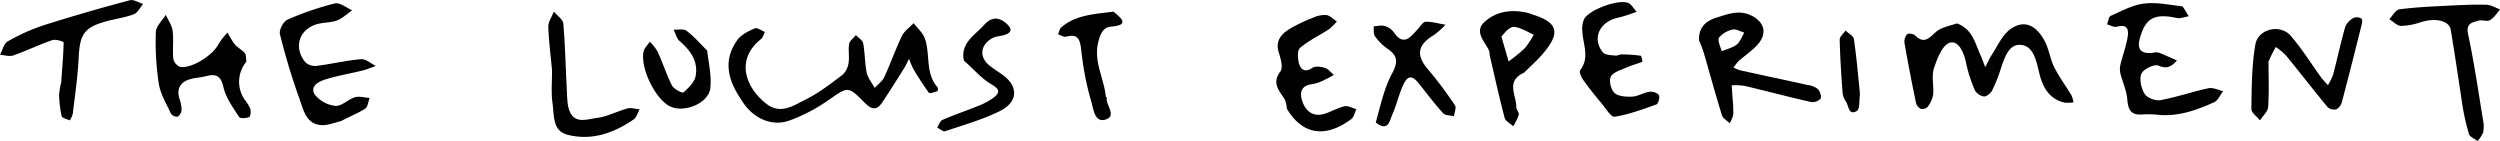 <svg id="Layer_1" data-name="Layer 1" xmlns="http://www.w3.org/2000/svg" viewBox="0 0 850.59 47.95"><defs><style>.cls-1{fill:#010101;}</style></defs><title>tle-title</title><g id="tle-title"><path class="cls-1" d="M477.43,61.54c-4.6-6.74-6.07-13.48-1.1-20.23,1.31-1.77,3.71-2.92,5.84-3.82.82-.35,2.26.76,3.42,1.2-.42.82-.64,1.91-1.3,2.43-8.86,7-5.24,16.54,1.78,22,4.91,3.84,9.37.57,13.49-1.49C504,59.43,508,56.3,512,53.29a6.75,6.75,0,0,0,2.06-4.06c.34-2.11-.17-4.36.2-6.46.19-1.09,1.5-2,2.3-3,.86.93,2.29,1.75,2.48,2.8.62,3.3.52,6.75,1.2,10,.38,1.83,1.77,3.45,2.71,5.17,1.11-1.21,2.59-2.24,3.25-3.66,2.14-4.6,3.81-9.41,6-14,.83-1.71,2.66-2.93,4-4.37,1.29,1.69,3.07,3.21,3.78,5.12,2,5.39.05,11.84,4.35,16.69a1.71,1.71,0,0,1,0,1.33c-1,.29-2.66.91-2.94.53a95.83,95.83,0,0,1-5.32-8.16,24.46,24.46,0,0,1-1.42-3.4c-.54,1-1,2.12-1.62,3.11-2.49,4-5,8-7.58,11.84-1.84,2.73-3.64,2.35-5.91,0-5.74-5.81-5.69-5.48-12.48-.77a57.39,57.39,0,0,1-12.68,6.68C488,71.21,481.16,68.06,477.43,61.54Z" transform="translate(-225.35 -27.83)"/><path class="cls-1" d="M891.18,35.79c5.35,2,6.15,6.75,8,10.79.61,1.33,1.09,2.73,1.62,4.09.8-1.5,1.48-3.07,2.41-4.49,1.86-2.84,3.34-6.28,5.92-8.25,4.6-3.5,8.93-1.86,12,4.08,1.4,2.71,1.77,5.94,3.14,8.67,1.67,3.33,3.93,6.36,5.86,9.57a9.7,9.7,0,0,1,.7,2.39,11.67,11.67,0,0,1-3.11.1c-5.1-1.22-7.33-5.16-8.47-9.76-1-4.07-1.86-9.29-6.08-9.85-4.38-.59-5.84,4.43-7.13,8.26a52.74,52.74,0,0,1-2.92,7.27c-.47.93-1.85,2-2.71,2a4.31,4.31,0,0,1-3.11-2.07,47.84,47.84,0,0,1-3-9.24c-.71-3.54-2.5-7.82-5.53-7-2.45.64-4.35,5.41-5.42,8.7-.88,2.71,0,6-.26,8.92a9.47,9.47,0,0,1-1.86,4.18,2.57,2.57,0,0,1-2.36.73,3.29,3.29,0,0,1-1.65-2.13c-1.4-6.76-2.72-13.55-3.9-20.35a3.72,3.72,0,0,1,.92-2.94c.44-.4,2.15-.13,2.71.42,3,3,4.67,1,7-1.12C885.68,37.17,888.41,36.73,891.18,35.79Z" transform="translate(-225.35 -27.83)"/><path class="cls-1" d="M803.43,41.54c-.21-4.38,2.34-6.61,5.88-7.7,3.76-1.15,7.52-2.73,11.63-.85,4.64,2.12,5.87,6.07,2.5,9.92-1.89,2.16-4.4,3.78-6.57,5.72a14.77,14.77,0,0,0-1.7,2.19,14.5,14.5,0,0,0,2.33.95c7.68,1.7,15.37,3.33,23,5a6.82,6.82,0,0,1,3.37,1.38c.72.75,1.3,2.53.89,3.24a3.69,3.69,0,0,1-3.23,1.15c-7.58-1.72-15.09-3.71-22.65-5.5a22.17,22.17,0,0,0-4.34-.18c.09,1.35.18,2.7.26,4.05a49.58,49.58,0,0,1,.28,5.84,10,10,0,0,1-1.23,3c-.9-.89-2.3-1.62-2.63-2.69-2.16-6.94-4.07-14-6.09-20.94a36.81,36.81,0,0,0-1.74-4.62m7.75,3.75c1.72-.72,3.67-1.14,5.08-2.25,1.19-.94,1.76-2.68,2.6-4.07-1.33-.39-2.79-1.33-4-1.05a8.57,8.57,0,0,0-4.58,2.72C809.7,41.44,810.51,43.36,811.18,45.29Z" transform="translate(-225.35 -27.83)"/><path class="cls-1" d="M341.43,69c-2.5.66-4.81,1.59-7,1.38-5-.48-5.83-5.22-7.13-8.76a223.09,223.09,0,0,1-6.71-22.18c-.35-1.4,1.18-4.31,2.55-4.91A99.62,99.62,0,0,1,339.28,29c1.68-.41,3.92,1.48,5.9,2.32-1.66,1.16-3.18,2.66-5,3.4s-4,.71-6,1.1c-6.85,1.35-9.33,7.92-4.87,13.27a5,5,0,0,0,3.92,1.13c5-.63,10-1.83,15-2.26,1.58-.13,3.31,1.49,5,2.3-1.48.52-2.93,1.16-4.44,1.54-4.29,1.06-8.68,1.78-12.88,3.1-2.2.69-5.26,2.41-3.43,5.13a10.36,10.36,0,0,0,7,3.82c2.11.17,4.31-2.24,6.64-2.93,1.5-.45,3.32.13,5,.24-.49,1.26-.62,3.05-1.53,3.66C347.07,66.4,344.31,67.49,341.43,69Z" transform="translate(-225.35 -27.83)"/><path class="cls-1" d="M967.93,30c.88,1.29,1.5,2.33,2.13,3.37-1.37.21-2.84.85-4.1.58-7.62-1.65-10.72,0-12.6,7.13-1,3.63.62,5.23,4.61,4.69a4.22,4.22,0,0,1,2,0c2,.8,4,1.75,6.05,2.64-1.73,1.87-3.22,3.09-6.29,1.74-1.38-.6-5.09,1.17-5.78,2.74-.81,1.84-.08,5,1.08,6.87.83,1.35,3.65,2.45,5.31,2.15,5.53-1,10.9-2.89,16.41-4.06,1.54-.33,3.34.62,5,1-1,1.27-1.73,3.13-3,3.73-6.29,2.86-12.77,5.13-19.91,4.23a35.79,35.79,0,0,0-5.16,0c-3.84.07-4.29-2.31-4.59-5.48-.27-2.88-1.59-5.64-2.3-8.49a6.6,6.6,0,0,1,0-3c.73-3,1.82-5.95,2.39-9,.49-2.6.32-5-3.65-3.91-.95.26-2.19-.52-3.29-.82.4-1,.55-2.58,1.26-2.9,3.65-1.62,7.35-3.65,11.22-4.14C958.89,28.49,963.33,29.47,967.93,30Z" transform="translate(-225.35 -27.83)"/><path class="cls-1" d="M997.18,48.79c0,5.49.23,10.5-.13,15.47-.12,1.57-1.82,3-2.79,4.53-1-1.29-2.94-2.61-2.92-3.88.13-7.31.11-14.72,1.36-21.89.95-5.43,8.48-7.14,12.06-3,3.8,4.41,6.89,9.42,10.33,14.15.68.94,1.54,1.75,2.31,2.63a19.77,19.77,0,0,0,1.76-3.59c1.43-5.41,2.59-10.9,4.13-16.28a6.37,6.37,0,0,1,2.81-3,3,3,0,0,1,2.76.27c.39.28.09,1.72-.13,2.59-2.15,8.59-4.31,17.17-6.58,25.73A4,4,0,0,1,1020.3,65a3.32,3.32,0,0,1-3-.71c-4.8-5.79-9.39-11.74-14.15-17.56a23.17,23.17,0,0,0-3.5-2.91A46,46,0,0,0,997.18,48.79Z" transform="translate(-225.35 -27.83)"/><path class="cls-1" d="M309.18,48.79a10.77,10.77,0,0,0-.71,12.78,15.31,15.31,0,0,1,2,3.15c.29.9.15,2.73-.32,2.93-1,.44-3.09.56-3.45,0-2.06-3.25-4.52-6.57-5.34-10.2-.92-4.08-2.7-4.54-6-3.68-1.82.47-3.78.49-5.55,1.07-3.25,1.06-4.43,3.34-3.37,6.71a10.9,10.9,0,0,1,.69,3.67,3.06,3.06,0,0,1-1.34,2.31,2.56,2.56,0,0,1-2.28-1.05c-1.56-3.34-3.58-6.68-4.14-10.22a94.63,94.63,0,0,1-1-17.52c.06-2,2.2-3.92,3.39-5.88.81,1.83,2.09,3.59,2.33,5.49.39,3.11-.09,6.33.22,9.46a3.87,3.87,0,0,0,2.34,2.79c4,.61,11.22-4.05,13-7.7a24.51,24.51,0,0,1,3.12-4,28.76,28.76,0,0,0,2.45,4c1,1.15,2.44,1.89,3.43,3C309.13,46.41,309,47.46,309.18,48.79Z" transform="translate(-225.35 -27.83)"/><path class="cls-1" d="M246.18,55.79c.33-4.85.74-9.2.82-13.55,0-.26-2.75-1.15-3.87-.76-4.49,1.56-8.8,3.65-13.28,5.22-1.31.46-3-.13-4.49-.24.84-1.56,1.3-3.81,2.6-4.54a66.46,66.46,0,0,1,12.17-5.47c9.71-3.1,19.52-5.89,29.37-8.54,1.31-.35,3,.8,4.56,1.26-1,1.21-1.87,3-3.18,3.51-3,1.14-6.33,1.56-9.47,2.43-7.43,2.06-8.9,4.39-9.29,12.27-.31,6.39-1.24,12.75-2,19.12a9,9,0,0,1-1,2.3c-1-.47-2.63-.77-2.79-1.43a38,38,0,0,1-.87-7.37A29.58,29.58,0,0,1,246.18,55.79Z" transform="translate(-225.35 -27.83)"/><path class="cls-1" d="M663.18,64.79a9.51,9.51,0,0,0-.74-3.18c-1.8-2.94-4.51-5.39-1.47-9.44,1-1.32.12-4.44-.54-6.52-1.19-3.75.7-6.06,3.36-7.78a51.41,51.41,0,0,1,8.29-4,9.26,9.26,0,0,1,4.54-.92c1.27.18,2.39,1.42,3.57,2.18a18.63,18.63,0,0,1-2.7,2.66c-3.25,2.13-6.84,3.82-9.78,6.3-1,.82-.87,3.63-.41,5.3.57,2,2,3.3,4.5,1.55,1-.7,3-.43,4.38,0,1.13.35,2,1.56,3,2.39-.95.5-1.86,1.07-2.84,1.5a15.37,15.37,0,0,1-4.3,1.6c-4.24.42-4.61,3.14-3.5,6.13,1.19,3.21,3.71,5.12,7.42,4,2.34-.73,4.51-2.05,6.88-2.58,1.2-.27,2.65.64,4,1-.58,1.16-.85,2.71-1.78,3.4C676.37,74.88,668.42,73.72,663.18,64.79Z" transform="translate(-225.35 -27.83)"/><path class="cls-1" d="M1063.18,63.79c-1.33-8.94-2.6-17.4-4-25.82-.53-3.11-5.08-4.14-10-2.65a23.19,23.19,0,0,1-6.89,1.33c-1.34,0-2.66-1.48-4-2.3,1.12-1.16,2.12-3.15,3.37-3.33,5.19-.71,10.45-.94,15.69-1.21,4.6-.24,9.21-.47,13.81-.37,1.62,0,3.22,1,4.83,1.62-1.13,1.25-2.07,2.83-3.46,3.62-1,.58-2.68-.18-3.91.18-2.16.62-4.33.9-3.53,4.64,2.08,9.72,3.5,19.57,5.11,29.39a9.8,9.8,0,0,1,0,4,11.2,11.2,0,0,1-1.88,2.94c-1-.78-2.6-1.37-2.93-2.37A76.13,76.13,0,0,1,1063.18,63.79Z" transform="translate(-225.35 -27.83)"/><path class="cls-1" d="M776.18,33.79c-6.69,1.27-9.27,7.2-5.46,11.87.74.9,2.71.89,4.14,1.09.73.1,1.53-.42,2.29-.41a51.25,51.25,0,0,1,6.4.44c.31,0,.68,2,.58,2.06-1.79.74-3.7,1.2-5.46,2s-4.51,1.54-5.25,3.07.08,4.51,1.32,5.61,4,1.3,6,1.18,3.79-1.36,5.75-1.64c1.06-.16,2.79.33,3.25,1.1s-.18,3-.82,3.2c-4.65,1.67-9.36,3.41-14.2,4.18-1.25.2-3.11-2.94-4.56-4.66C768,60.3,765.93,57.71,764,55c-.66-.92-1.45-2.75-1-3.3,3.24-4.25,1-8.62.73-13a8.51,8.51,0,0,1,.58-4.35c1.7-3.22,11.66-6.88,15-5.51,1.18.48,1.93,2,2.88,3C780.35,32.54,778.51,33.16,776.18,33.79Z" transform="translate(-225.35 -27.83)"/><path class="cls-1" d="M743.93,52.54c-6.5,2.92-2.55,7.8-2.68,11.77,0,.85,1,1.83.84,2.56a19.88,19.88,0,0,1-1.88,3.92c-1-.95-2.63-1.73-2.93-2.87-1.86-7.08-3.44-14.23-5.09-21.36a8.26,8.26,0,0,0-.18-1.42c-1.4-3.15-5.18-6.44-1.67-9.75,4-3.74,9.32-4.47,14.74-3.19.6.14,1.16.41,1.75.59,8.67,2.71,9.58,6.22,3.33,13.48-1.84,2.14-4,4-6.22,6.27m-7.75-12.25,2.44,8.44a55.41,55.41,0,0,0,5.45-4.43,29.5,29.5,0,0,0,3.11-4.65c-2.19-1-4.32-2.39-6.59-2.67C739.24,36.8,737.66,38.45,736.18,40.29Z" transform="translate(-225.35 -27.83)"/><path class="cls-1" d="M693.43,69.54c1.62-5.79,2.85-11.68,5.58-16.76,2.14-4,1.79-6.08-1.69-8.44a17.22,17.22,0,0,1-4.19-4.23c-.57-.8-.3-2.19-.4-3.32,1.25-.07,2.58-.44,3.72-.12a5.78,5.78,0,0,1,3.08,2.07c3.38,5,5.66,1.7,8.11-.89.89-.94,1.81-2.58,2.76-2.61,2.24-.07,4.5.64,6.75,1a26.23,26.23,0,0,1-3.89,3.49c-5.69,3.39-6.18,6.91-2,11.77a127.51,127.51,0,0,1,9.12,12.18c.54.79-.19,2.44-.33,3.69-1.25-.31-3-.22-3.68-1-2.89-3.19-5.5-6.65-8.18-10-2.35-3-3.89-3-5.46.46-1.47,3.2-2.21,6.73-3.66,9.94C698.16,68.82,697.74,72.83,693.43,69.54Z" transform="translate(-225.35 -27.83)"/><path class="cls-1" d="M413.18,51.79c-.47-5.3-1.15-10.1-1.29-14.91,0-1.68,1.24-3.39,1.91-5.09,1.13,1.36,3.11,2.65,3.23,4.1.64,7.5.76,15,1.17,22.56.14,2.54.07,5.31,1.09,7.53,1.87,4.06,6,2.37,9,2,3.6-.41,7-2.31,10.57-3.27,1.25-.34,2.73.19,4.1.33-.66,1.16-1,2.72-2,3.41-6.81,4.69-14.33,7.35-22.57,5.22-5.07-1.31-4.5-6.5-5-10.4C412.78,59.67,413.18,56,413.18,51.79Z" transform="translate(-225.35 -27.83)"/><path class="cls-1" d="M567.43,35.54c2.42,2,2.33,3.41-.49,4.24-1.34.39-2.86.4-4,1.06-4.23,2.36-4.48,6.64-.66,9.5,1.13.85,2.29,1.67,3.47,2.44,6.16,4,6.32,9.61-.26,12.87-5.89,2.91-12.33,4.72-18.59,6.83-.68.23-1.78-.8-2.69-1.25.58-.89,1-2.25,1.77-2.6,4.09-1.76,8.31-3.19,12.44-4.87a21.88,21.88,0,0,0,4.88-2.63c2.36-1.77,2.27-2.94-.64-4.62-3.17-1.83-5.69-4.78-8.48-7.26-.36-.32-.87-.69-.94-1.1-1-5.73,3.66-8.24,6.75-11.64C562,34.23,564.33,33.1,567.43,35.54Z" transform="translate(-225.35 -27.83)"/><path class="cls-1" d="M465.93,45c.58,4.43,1.53,8.68,1.1,12.79-.56,5.34-9.42,8.78-14.16,6s-9.56-12.61-8.61-18.22c.22-1.27,1.44-2.38,2.2-3.56a18.17,18.17,0,0,1,2.67,3.44c1.7,3.78,3,7.77,4.84,11.45.63,1.22,3.52,2.71,3.9,2.38,1.72-1.5,3.74-3.45,4.14-5.53,1-5-1.75-8.8-5.48-12-1-.87-1.33-2.53-2-3.83,1.49.09,3.4-.38,4.38.37C461.42,40.14,463.47,42.57,465.93,45Z" transform="translate(-225.35 -27.83)"/><path class="cls-1" d="M604.18,31.79c3.1,2.47,5.28,4.62-.82,5.1-2.63.21-3.62,2.39-4.32,5.13-1.71,6.69,1.94,12.43,2.55,18.66,0,.13.34.26.32.35-.43,2.57,3.57,6.24-.42,7.48-3.81,1.19-4.12-3.88-4.82-6a99.51,99.51,0,0,1-3.42-17.54c-.44-3.38-.86-5.81-5.16-4.66-.79.21-1.82-.51-2.74-.8.35-.8.48-1.86,1.08-2.37C591.41,32.87,597.65,32.65,604.18,31.79Z" transform="translate(-225.35 -27.83)"/><path class="cls-1" d="M858.18,59.79c-.32,2.33,0,5.2-1.08,5.8-2.93,1.69-2.69-1.91-3.74-3.24a6.65,6.65,0,0,1-1.14-3.49c-.42-5.85-.81-11.71-.94-17.58,0-1,1.27-2,2-3.06,1,1,2.66,1.82,2.83,2.91C857,47.16,857.51,53.23,858.18,59.79Z" transform="translate(-225.35 -27.83)"/></g></svg>